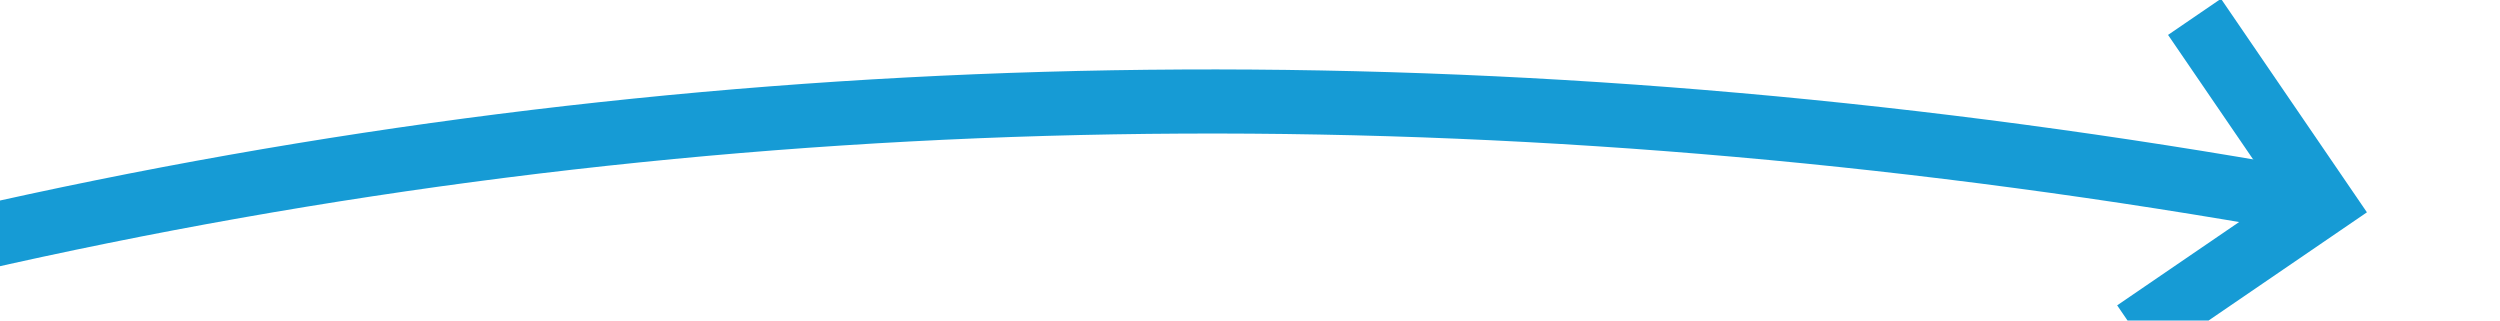 ﻿<?xml version="1.0" encoding="utf-8"?>
<svg version="1.1" width="78px" height="10px" viewBox="420 852  78 10" xmlns:xlink="http://www.w3.org/1999/xlink" xmlns="http://www.w3.org/2000/svg">
  <g transform="matrix(0.866 0.5 -0.5 0.866 489.994 -114.684 )">
    <path d="M 387 931  C 409.03 887.862  442.735 858.085  488.116 841.671  " stroke-width="2" stroke="#169bd5" fill="none" />
    <path d="M 481.872 839.304  L 487.345 841.932  L 484.716 847.405  L 486.519 848.271  L 489.58 841.897  L 490.013 840.995  L 489.112 840.562  L 482.738 837.501  L 481.872 839.304  Z " fill-rule="nonzero" fill="#169bd5" stroke="none" />
  </g>
</svg>